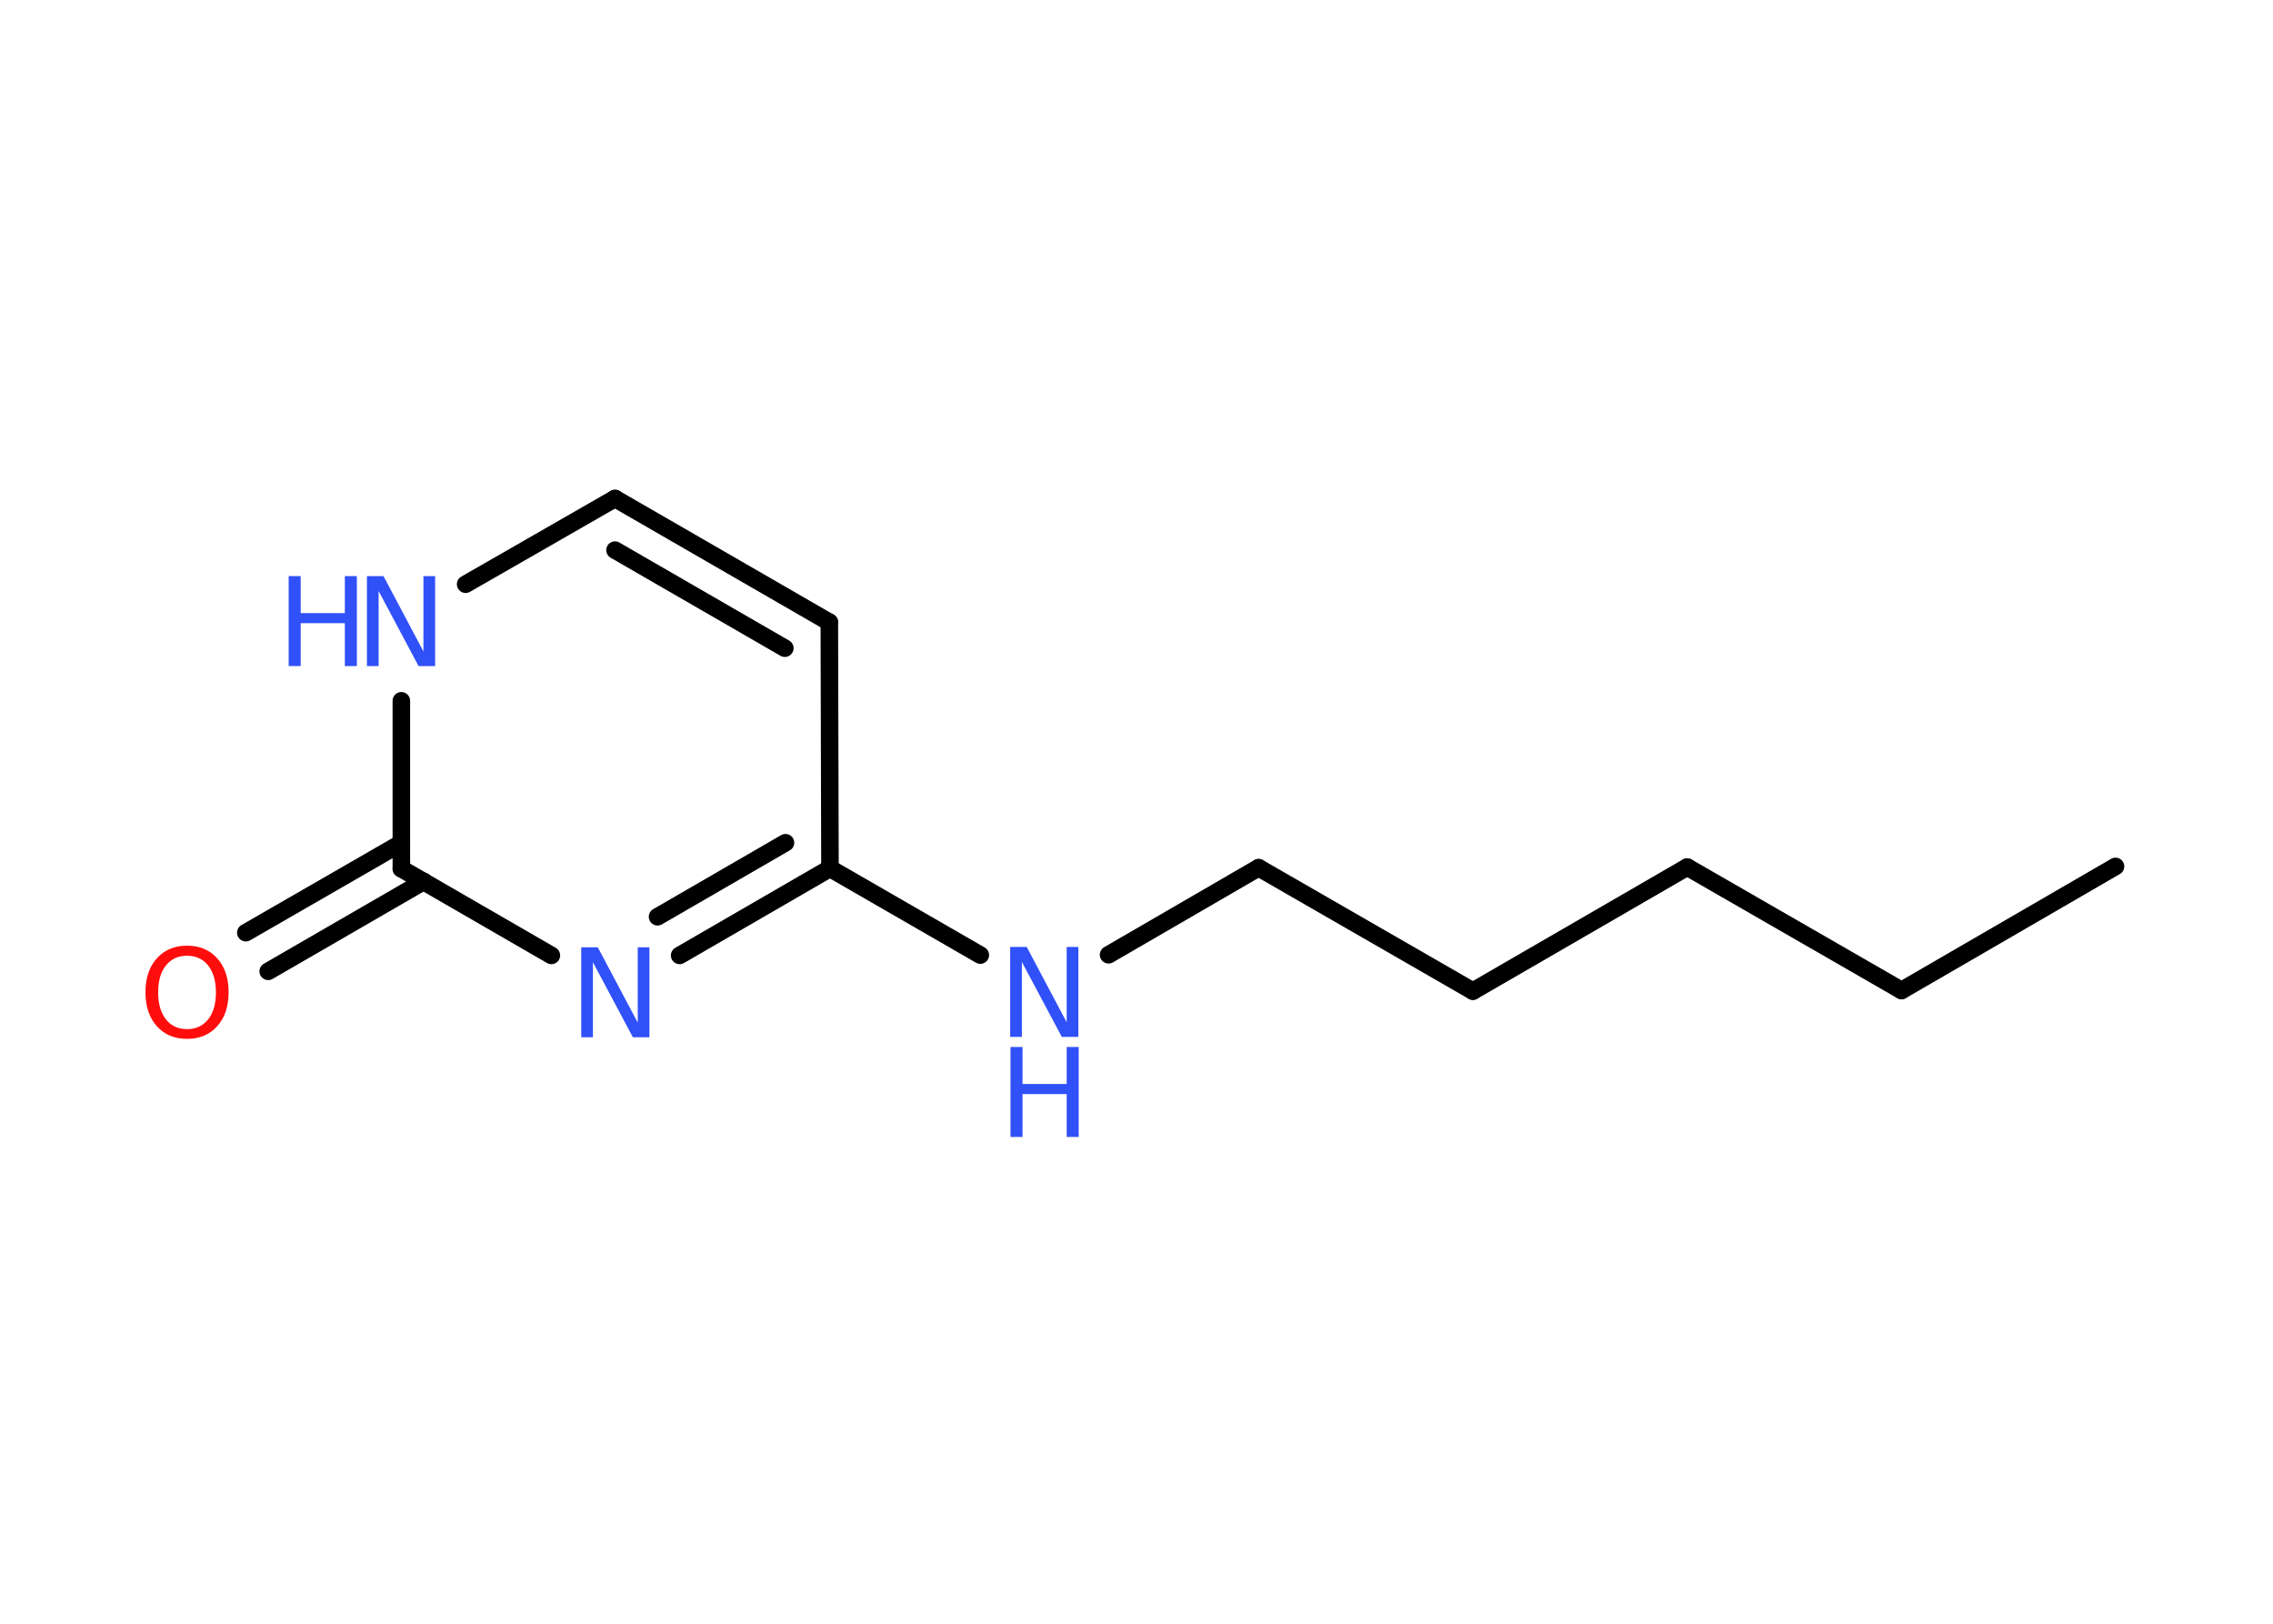<?xml version='1.0' encoding='UTF-8'?>
<!DOCTYPE svg PUBLIC "-//W3C//DTD SVG 1.1//EN" "http://www.w3.org/Graphics/SVG/1.1/DTD/svg11.dtd">
<svg version='1.2' xmlns='http://www.w3.org/2000/svg' xmlns:xlink='http://www.w3.org/1999/xlink' width='70.0mm' height='50.0mm' viewBox='0 0 70.0 50.0'>
  <desc>Generated by the Chemistry Development Kit (http://github.com/cdk)</desc>
  <g stroke-linecap='round' stroke-linejoin='round' stroke='#000000' stroke-width='.54' fill='#3050F8'>
    <rect x='.0' y='.0' width='70.0' height='50.0' fill='#FFFFFF' stroke='none'/>
    <g id='mol1' class='mol'>
      <line id='mol1bnd1' class='bond' x1='65.15' y1='26.68' x2='58.56' y2='30.5'/>
      <line id='mol1bnd2' class='bond' x1='58.56' y1='30.5' x2='51.96' y2='26.7'/>
      <line id='mol1bnd3' class='bond' x1='51.96' y1='26.7' x2='45.36' y2='30.52'/>
      <line id='mol1bnd4' class='bond' x1='45.36' y1='30.52' x2='38.76' y2='26.72'/>
      <line id='mol1bnd5' class='bond' x1='38.76' y1='26.72' x2='34.14' y2='29.4'/>
      <line id='mol1bnd6' class='bond' x1='30.19' y1='29.41' x2='25.56' y2='26.74'/>
      <line id='mol1bnd7' class='bond' x1='25.56' y1='26.74' x2='25.54' y2='19.16'/>
      <g id='mol1bnd8' class='bond'>
        <line x1='25.54' y1='19.16' x2='18.94' y2='15.35'/>
        <line x1='24.17' y1='19.96' x2='18.94' y2='16.94'/>
      </g>
      <line id='mol1bnd9' class='bond' x1='18.94' y1='15.35' x2='14.34' y2='17.99'/>
      <line id='mol1bnd10' class='bond' x1='12.36' y1='21.58' x2='12.36' y2='26.75'/>
      <g id='mol1bnd11' class='bond'>
        <line x1='13.05' y1='27.14' x2='8.26' y2='29.91'/>
        <line x1='12.36' y1='25.96' x2='7.57' y2='28.72'/>
      </g>
      <line id='mol1bnd12' class='bond' x1='12.36' y1='26.75' x2='16.98' y2='29.42'/>
      <g id='mol1bnd13' class='bond'>
        <line x1='20.93' y1='29.42' x2='25.56' y2='26.74'/>
        <line x1='20.25' y1='28.23' x2='24.19' y2='25.95'/>
      </g>
      <g id='mol1atm6' class='atom'>
        <path d='M31.12 29.16h.5l1.23 2.32v-2.32h.36v2.77h-.51l-1.23 -2.31v2.31h-.36v-2.77z' stroke='none'/>
        <path d='M31.12 32.24h.37v1.14h1.36v-1.14h.37v2.77h-.37v-1.32h-1.36v1.32h-.37v-2.77z' stroke='none'/>
      </g>
      <g id='mol1atm10' class='atom'>
        <path d='M11.31 17.74h.5l1.23 2.32v-2.32h.36v2.77h-.51l-1.23 -2.31v2.31h-.36v-2.77z' stroke='none'/>
        <path d='M8.89 17.74h.37v1.14h1.36v-1.14h.37v2.77h-.37v-1.32h-1.36v1.32h-.37v-2.77z' stroke='none'/>
      </g>
      <path id='mol1atm12' class='atom' d='M5.76 29.43q-.41 .0 -.65 .3q-.24 .3 -.24 .83q.0 .52 .24 .83q.24 .3 .65 .3q.41 .0 .65 -.3q.24 -.3 .24 -.83q.0 -.52 -.24 -.83q-.24 -.3 -.65 -.3zM5.76 29.12q.58 .0 .93 .39q.35 .39 .35 1.04q.0 .66 -.35 1.05q-.35 .39 -.93 .39q-.58 .0 -.93 -.39q-.35 -.39 -.35 -1.05q.0 -.65 .35 -1.04q.35 -.39 .93 -.39z' stroke='none' fill='#FF0D0D'/>
      <path id='mol1atm13' class='atom' d='M17.91 29.17h.5l1.23 2.32v-2.32h.36v2.77h-.51l-1.23 -2.31v2.31h-.36v-2.77z' stroke='none'/>
    </g>
  </g>
</svg>
